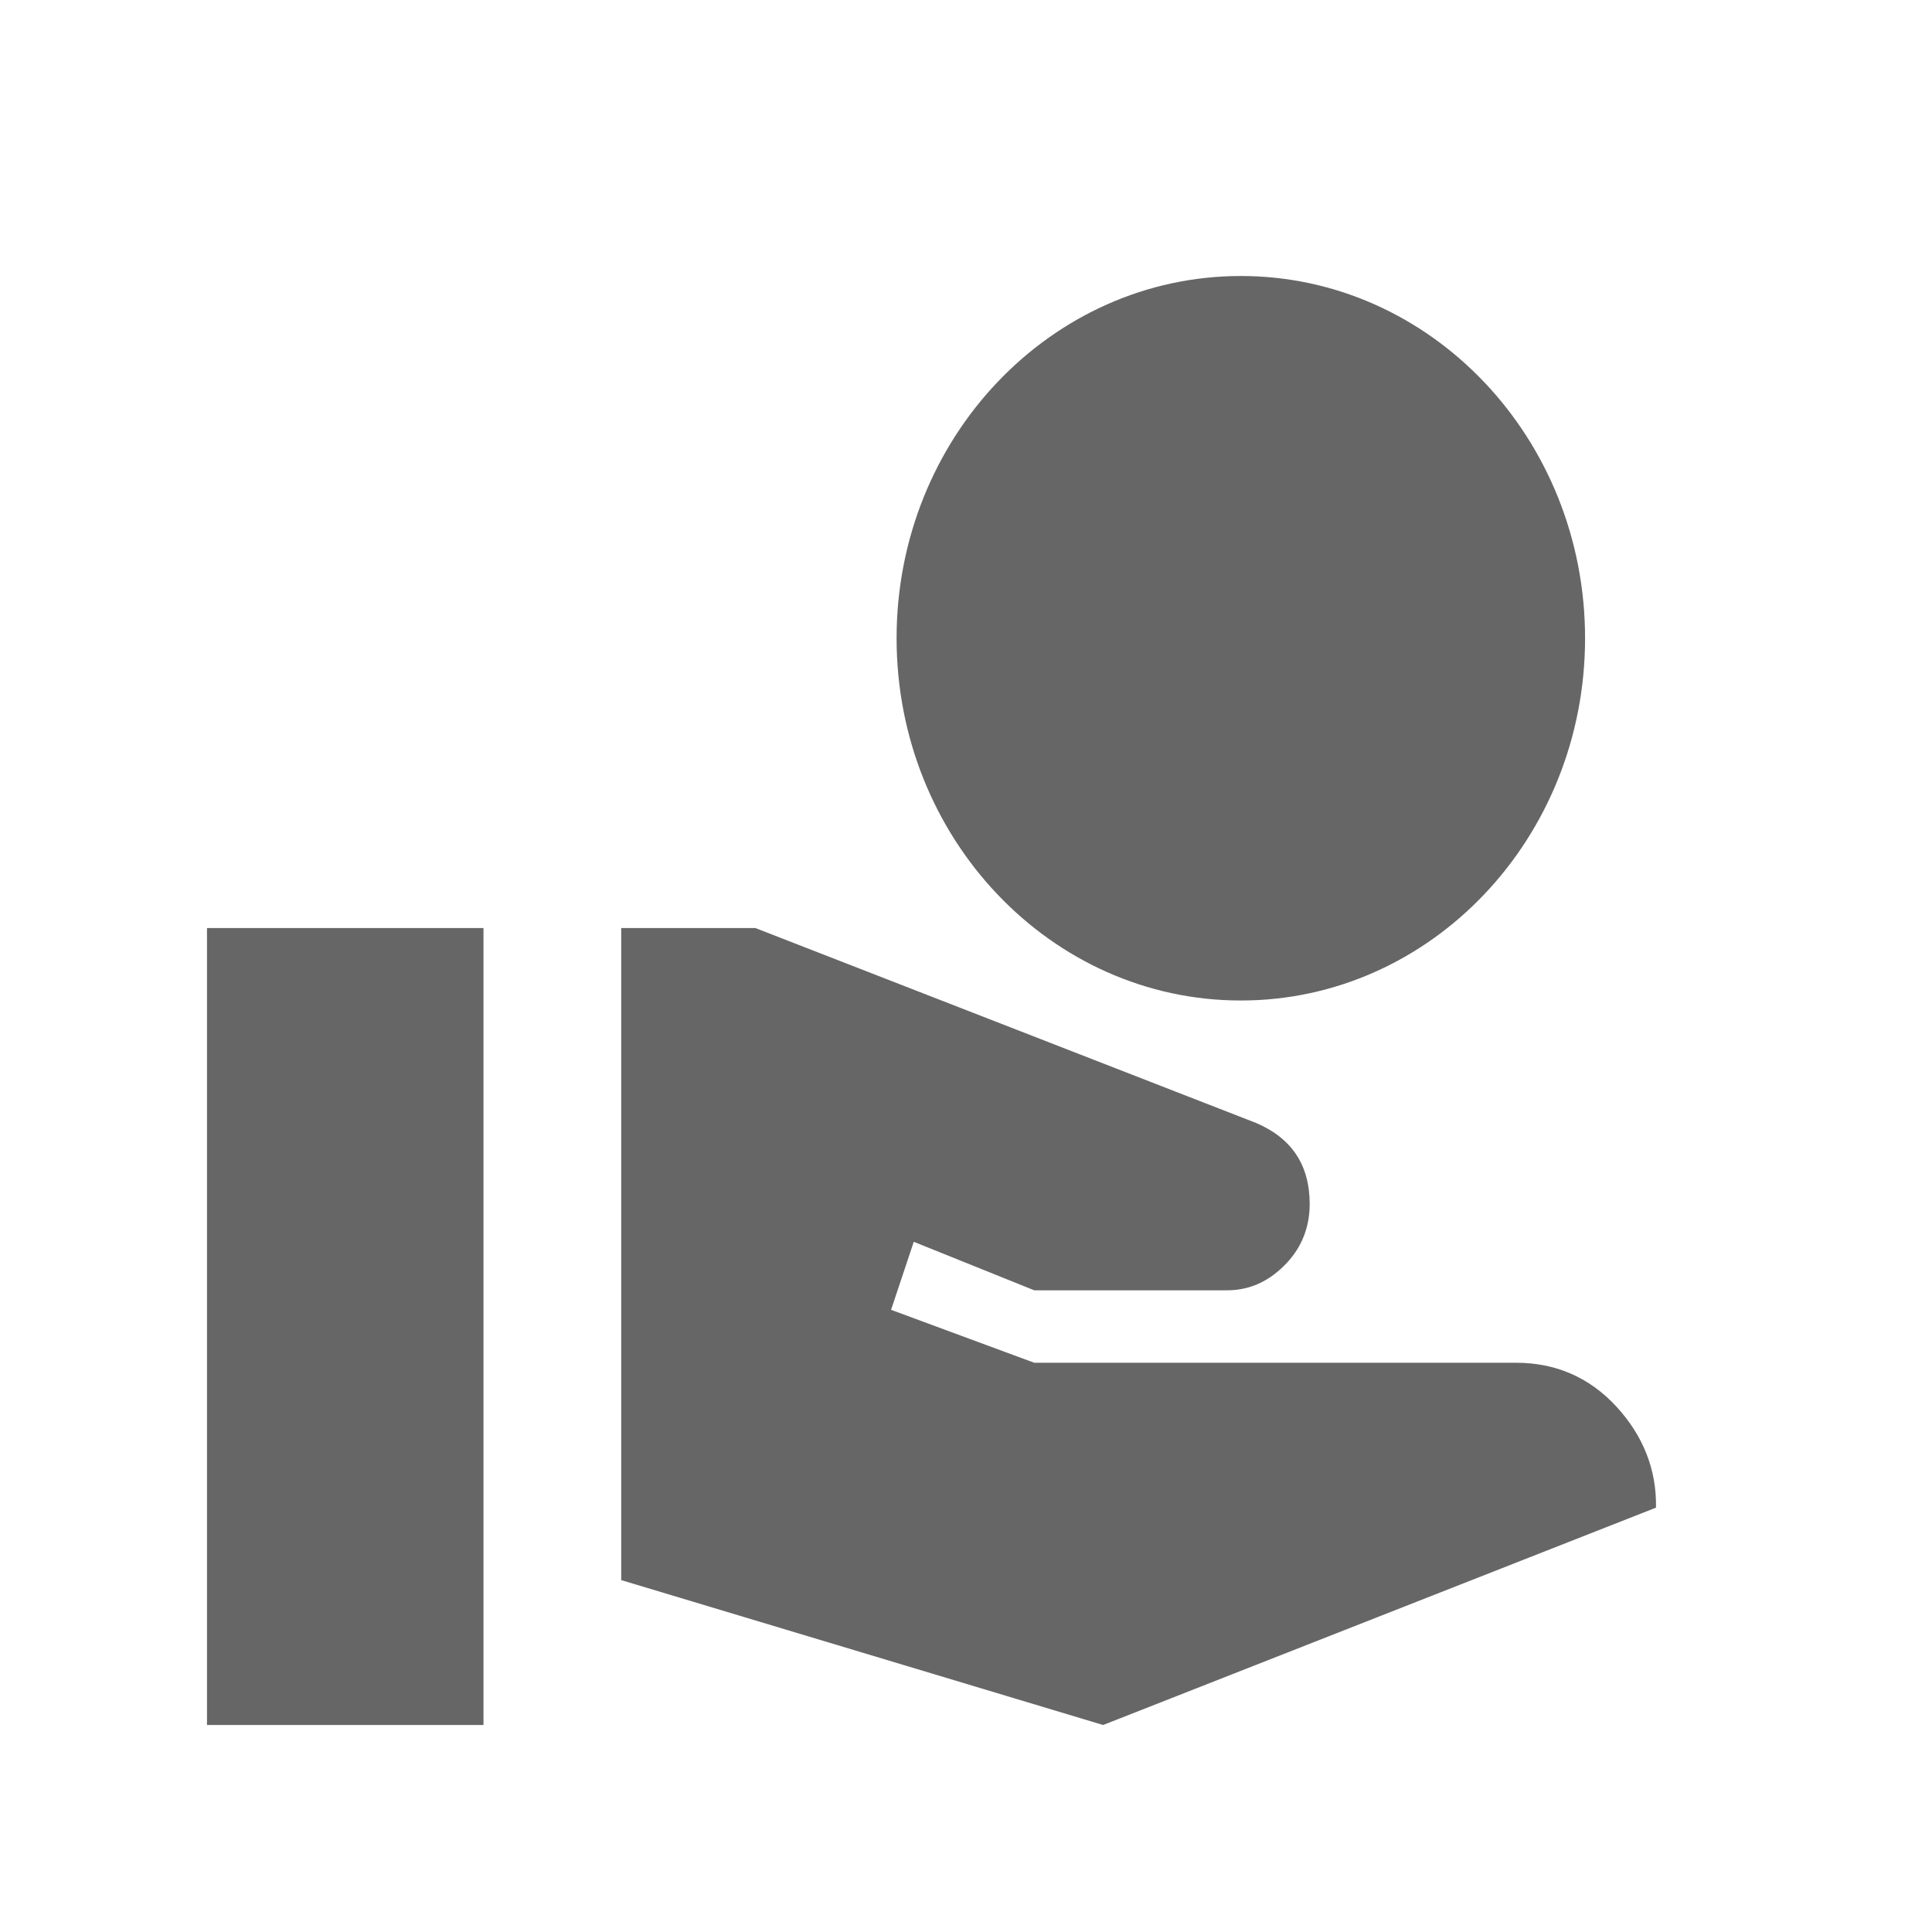 <svg width="28" height="28" viewBox="0 0 28 28" fill="none" xmlns="http://www.w3.org/2000/svg">
<path d="M17.983 14.5C20.737 14.5 22.972 12.148 22.972 9.25C22.972 6.352 20.737 4 17.983 4C15.229 4 12.994 6.352 12.994 9.25C12.994 12.148 15.229 14.5 17.983 14.5ZM23.421 20.38C23.032 19.96 22.543 19.75 21.974 19.75H14.989L12.914 18.983L13.243 17.997L14.989 18.7H17.783C18.133 18.7 18.412 18.553 18.642 18.311C18.871 18.07 18.981 17.776 18.981 17.451C18.981 16.884 18.721 16.495 18.202 16.274L10.948 13.45H9.003V22.9L15.987 25L24 21.85C24.01 21.294 23.81 20.8 23.421 20.38ZM7.007 13.45H3V25H7.007V13.45Z" fill="#666666"/>
</svg>
